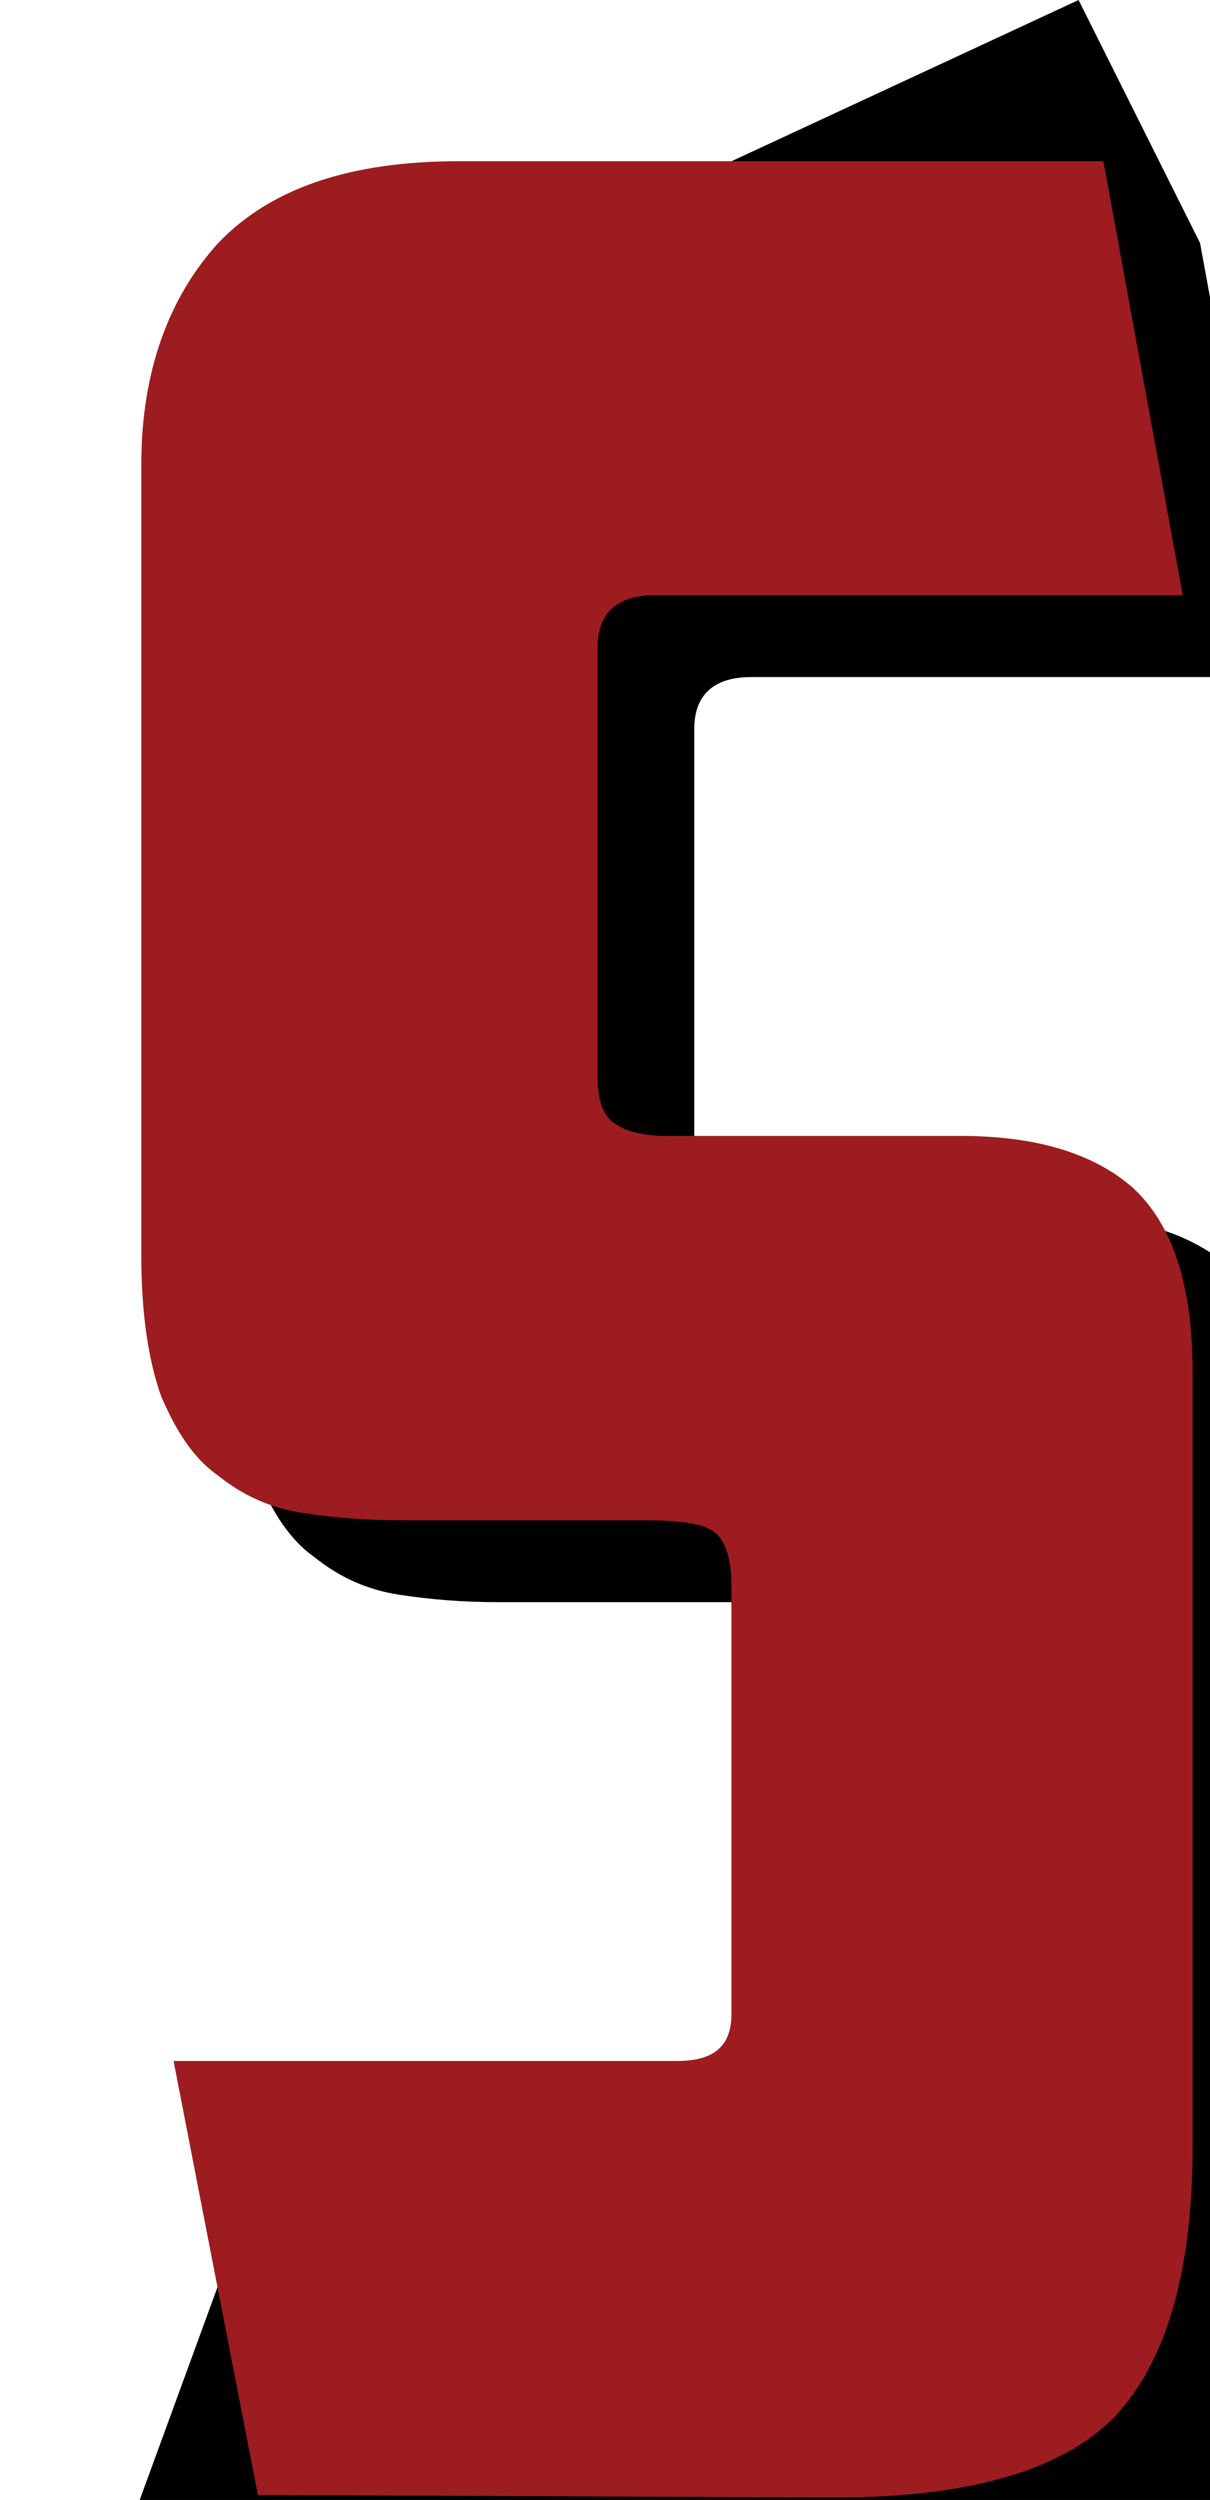 <?xml version="1.0" encoding="utf-8"?>
<!-- Generator: Adobe Illustrator 19.1.0, SVG Export Plug-In . SVG Version: 6.00 Build 0)  -->
<svg version="1.1" id="Layer_1" xmlns="http://www.w3.org/2000/svg" xmlns:xlink="http://www.w3.org/1999/xlink" x="0px" y="0px"
	 viewBox="7 553 48.8 100.8" style="enable-background:new 7 553 48.8 100.8;" xml:space="preserve">
<style type="text/css">
	.st0{fill:#9C1C1F;}
</style>
<g>
	<path d="M44.6,657c5.4,0,9.1-1.1,11.2-3.2c2.1-2.2,3.2-5.8,3.2-11v-31.2c0-3.6-0.8-6-2.4-7.5c-1.6-1.4-3.9-2.1-7-2.1H37.8
		c-1,0-1.7-0.2-2.1-0.5c-0.5-0.3-0.7-1-0.7-1.9v-17.2c0-1.4,0.8-2.1,2.3-2.1h21.3l-3.2-17.5l-4.9-9.8l-21.1,9.8
		c-4.4,0-7.6,1.1-9.7,3.3c-2,2.2-3.1,5.2-3.1,8.9v32c0,2.3,0.3,4.2,0.8,5.6c0.6,1.4,1.3,2.5,2.3,3.2c1,0.8,2.1,1.3,3.4,1.5
		s2.6,0.3,4,0.3h9.8c1.3,0,2.2,0.1,2.7,0.4s0.8,1,0.8,2.3v17.2c0,1.3-0.7,1.9-2.2,1.9H17.9l-6.4,17.5L44.6,657L44.6,657z"/>
	<path class="st0" d="M40.7,653.7c5.4,0,9.1-1.1,11.2-3.2c2.1-2.2,3.2-5.8,3.2-11v-31.1c0-3.6-0.8-6-2.4-7.5c-1.6-1.4-3.9-2.1-7-2.1
		H33.9c-1,0-1.7-0.2-2.1-0.5c-0.5-0.3-0.7-1-0.7-1.9v-17.3c0-1.4,0.8-2.1,2.3-2.1h21.3l-3.2-17.5h-26c-4.4,0-7.6,1.1-9.7,3.3
		c-2,2.2-3.1,5.2-3.1,8.9v32c0,2.3,0.3,4.2,0.8,5.6c0.6,1.4,1.3,2.5,2.3,3.2c1,0.8,2.1,1.3,3.4,1.5s2.6,0.3,4,0.3h9.8
		c1.3,0,2.2,0.1,2.7,0.4s0.8,1,0.8,2.3v17.2c0,1.3-0.7,1.9-2.2,1.9H14l3.4,17.5L40.7,653.7L40.7,653.7z"/>
</g>
</svg>
